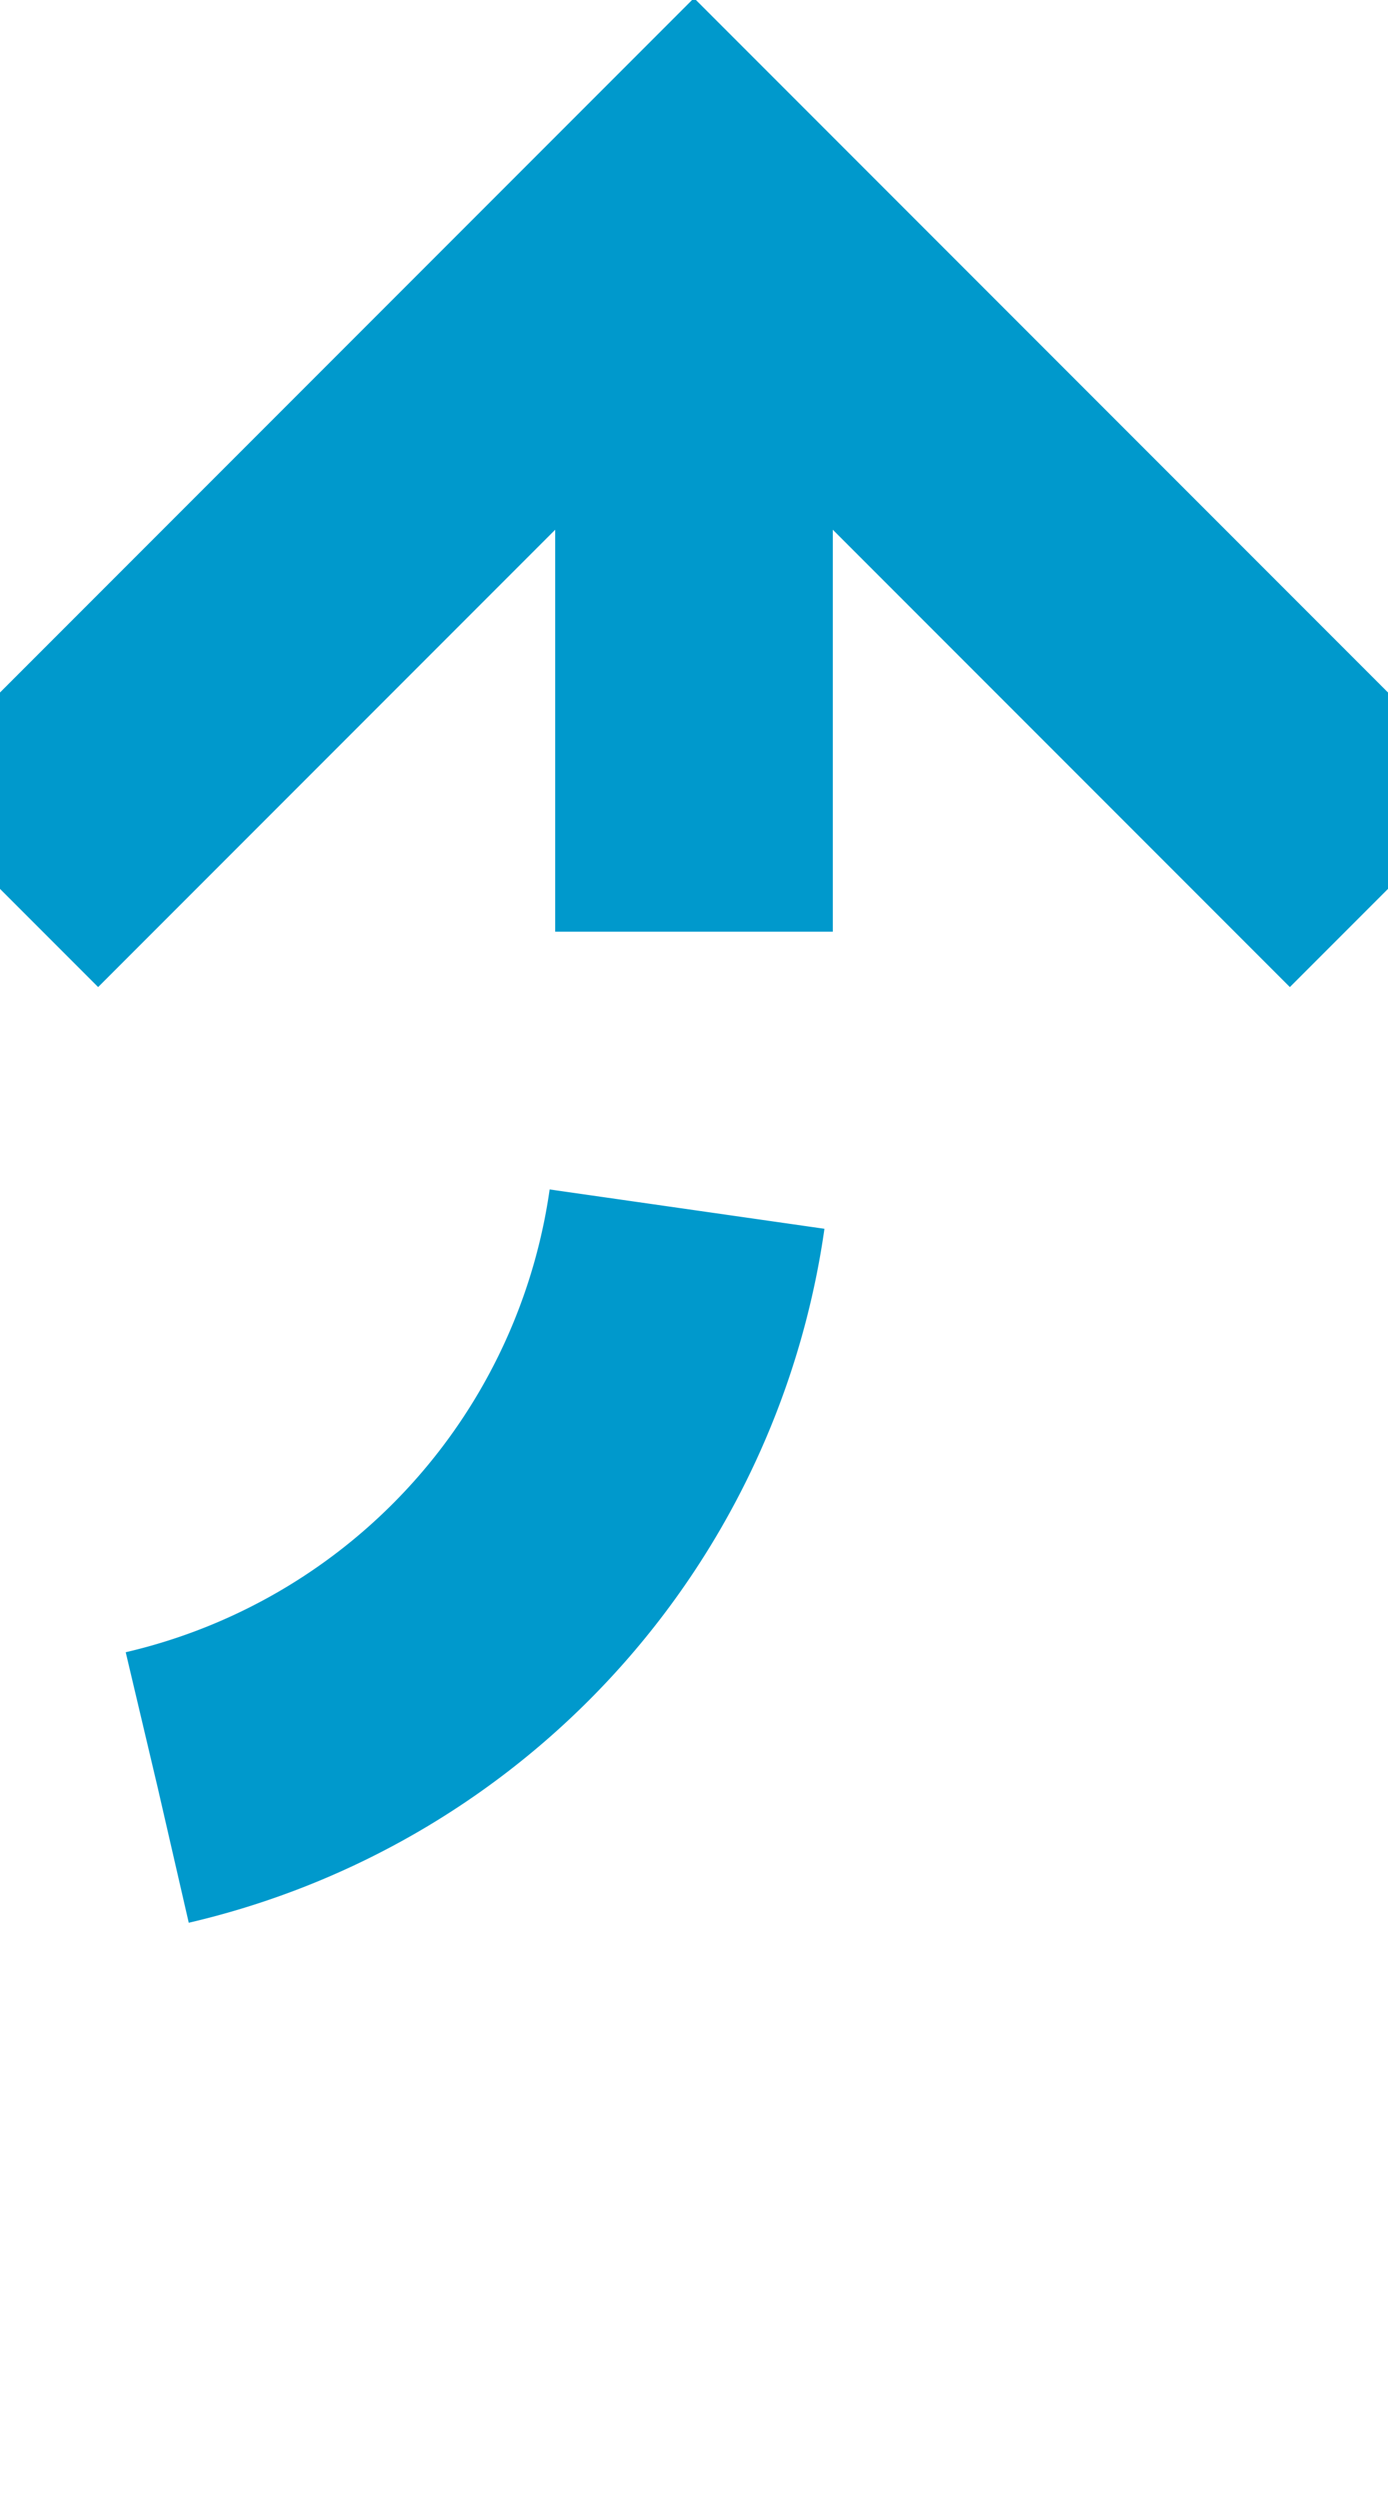 ﻿<?xml version="1.0" encoding="utf-8"?>
<svg version="1.1" xmlns:xlink="http://www.w3.org/1999/xlink" width="10px" height="18px" preserveAspectRatio="xMidYMin meet" viewBox="492 1647  8 18" xmlns="http://www.w3.org/2000/svg">
  <path d="M 317 1679  L 317 1665  A 5 5 0 0 1 322 1660 L 491 1660  A 5 5 0 0 0 496 1655 L 496 1649  " stroke-width="2" stroke-dasharray="6,2" stroke="#0099cc" fill="none" />
  <path d="M 491.707 1654.107  L 496 1649.814  L 500.293 1654.107  L 501.707 1652.693  L 496.707 1647.693  L 496 1646.986  L 495.293 1647.693  L 490.293 1652.693  L 491.707 1654.107  Z " fill-rule="nonzero" fill="#0099cc" stroke="none" />
</svg>
